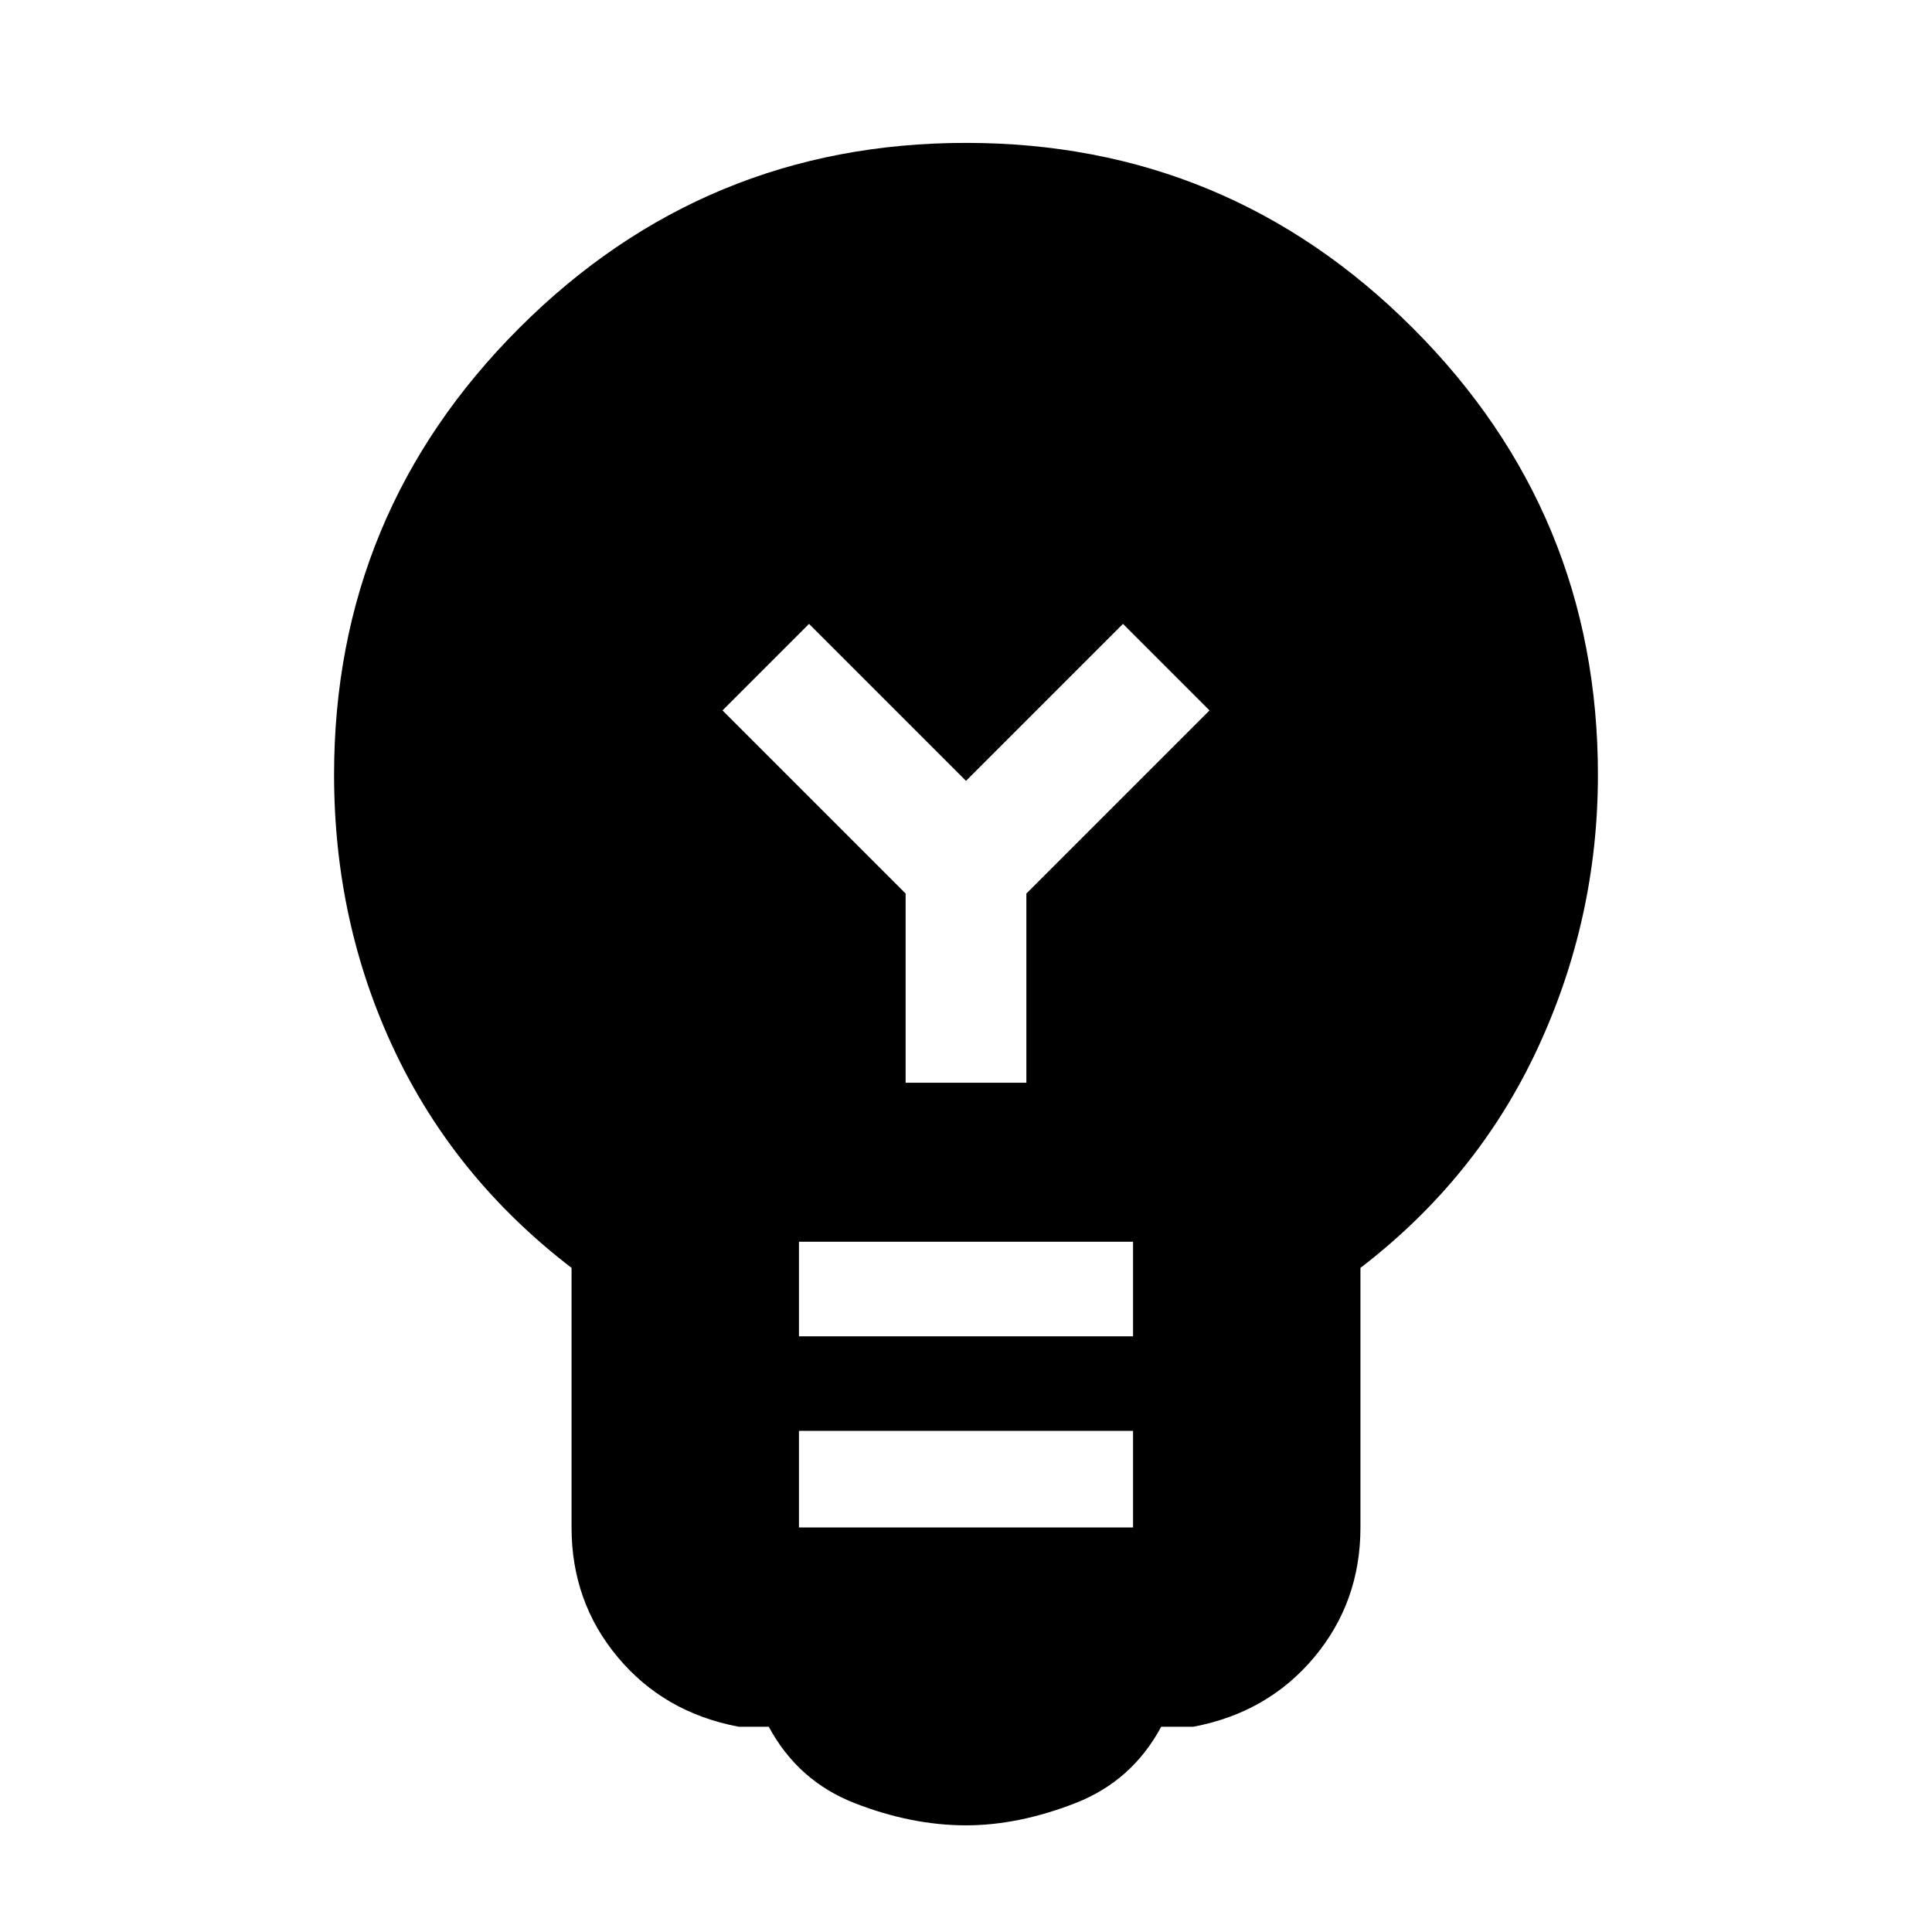 <svg xmlns="http://www.w3.org/2000/svg" height="20" viewBox="0 -960 960 960" width="20"><path d="M480-53q-27 0-55.25-11T382-102h-15q-37-7-60-34.5T284-201v-129q-58-44.5-88-108t-30-137q0-130 92-222t222-92q130 0 222 92t92 222q0 71.5-30 136t-88 109v129q0 37-23 64.5T593-102h-16q-14.5 27-42.75 38T480-53Zm-83-148h166v-48H397v48Zm0-95h166v-47H397v47Zm113-126v-94l91-91-43-43-78 78-78-78-43 43 91 91v94h60Z"/></svg>